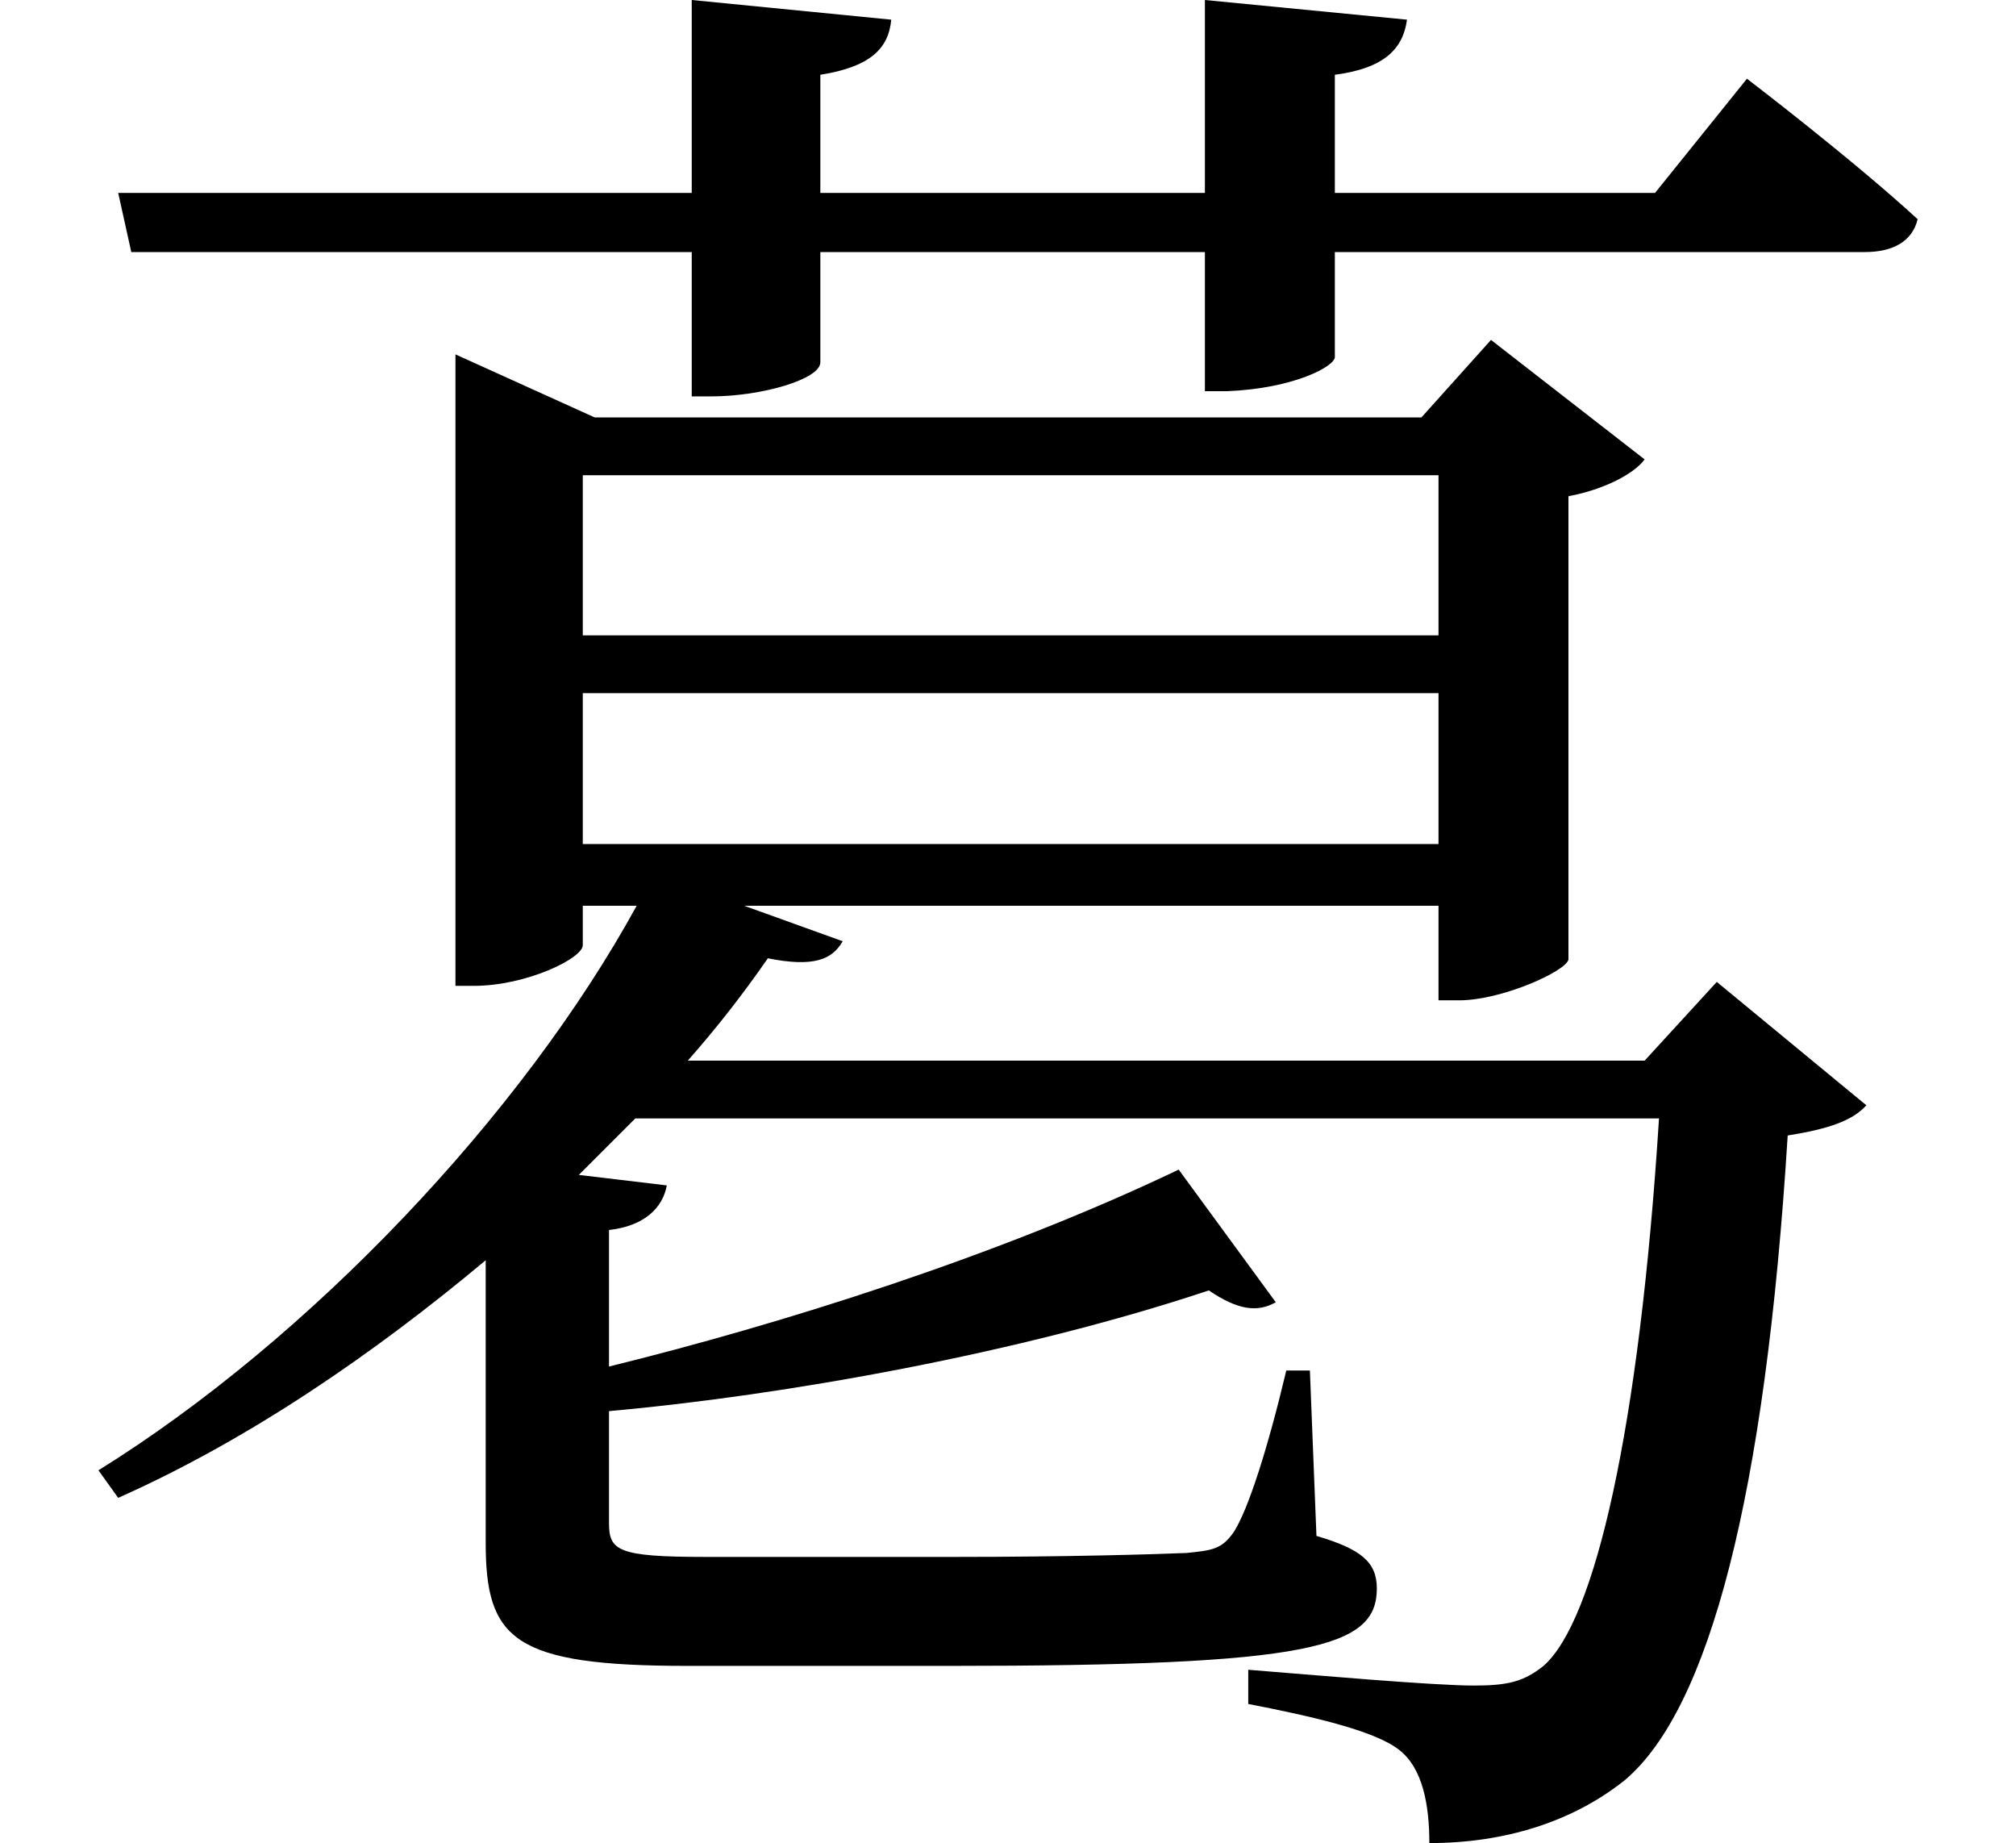 <svg height="21.938" viewBox="0 0 24 21.938" width="24" xmlns="http://www.w3.org/2000/svg">
<path d="M1.266,17.766 L1.422,17.062 L8.094,17.062 L8.094,15.344 L8.328,15.344 C8.922,15.344 9.625,15.547 9.625,15.75 L9.625,17.062 L14.203,17.062 L14.203,15.406 L14.469,15.406 C15.266,15.438 15.75,15.703 15.75,15.812 L15.75,17.062 L22.062,17.062 C22.391,17.062 22.625,17.188 22.688,17.453 C21.906,18.172 20.656,19.125 20.656,19.125 L19.562,17.766 L15.75,17.766 L15.75,19.172 C16.344,19.25 16.562,19.484 16.609,19.828 L14.203,20.062 L14.203,17.766 L9.625,17.766 L9.625,19.172 C10.219,19.266 10.438,19.484 10.469,19.828 L8.094,20.062 L8.094,17.766 Z M13.891,6.141 C11.734,5.109 9.141,4.297 7.109,3.797 L7.109,5.422 C7.531,5.469 7.75,5.688 7.797,5.953 L6.75,6.078 L7.422,6.75 L19.609,6.75 C19.375,3.047 18.844,0.766 18.234,0.234 C18,0.047 17.812,0 17.406,0 C16.922,0 15.5,0.125 14.719,0.188 L14.719,-0.219 C15.438,-0.359 16.219,-0.531 16.516,-0.766 C16.797,-0.984 16.875,-1.422 16.875,-1.875 C17.766,-1.875 18.578,-1.625 19.203,-1.125 C20.203,-0.281 20.875,2.25 21.141,6.547 C21.625,6.625 21.906,6.719 22.078,6.906 L20.297,8.375 L19.438,7.438 L8.047,7.438 C8.406,7.844 8.719,8.25 9,8.656 C9.547,8.547 9.766,8.641 9.891,8.859 L8.719,9.281 L16.984,9.281 L16.984,8.156 L17.234,8.156 C17.734,8.156 18.5,8.5 18.531,8.641 L18.531,14.156 C18.953,14.234 19.312,14.422 19.438,14.594 L17.609,16.016 L16.781,15.094 L6.938,15.094 L5.281,15.844 L5.281,8.328 L5.5,8.328 C6.125,8.328 6.797,8.656 6.797,8.812 L6.797,9.281 L7.438,9.281 C6.078,6.797 3.547,4.125 1.031,2.562 L1.266,2.234 C2.812,2.922 4.297,3.938 5.641,5.062 L5.641,1.703 C5.641,0.547 5.969,0.234 8.047,0.234 L11.156,0.234 C15.484,0.234 16.25,0.453 16.25,1.156 C16.25,1.469 16.062,1.625 15.531,1.781 L15.453,3.75 L15.172,3.75 C14.953,2.828 14.719,2.094 14.547,1.828 C14.406,1.625 14.297,1.609 13.984,1.578 C13.609,1.562 12.547,1.531 11.234,1.531 L8.25,1.531 C7.203,1.531 7.109,1.609 7.109,1.938 L7.109,3.266 C9.188,3.453 12,3.953 14.25,4.703 C14.594,4.469 14.828,4.438 15.047,4.562 Z M16.984,10.016 L6.797,10.016 L6.797,11.812 L16.984,11.812 Z M16.984,12.5 L6.797,12.5 L6.797,14.406 L16.984,14.406 Z" transform="translate(0.141, 20.062) scale(1, -1)"/>
</svg>